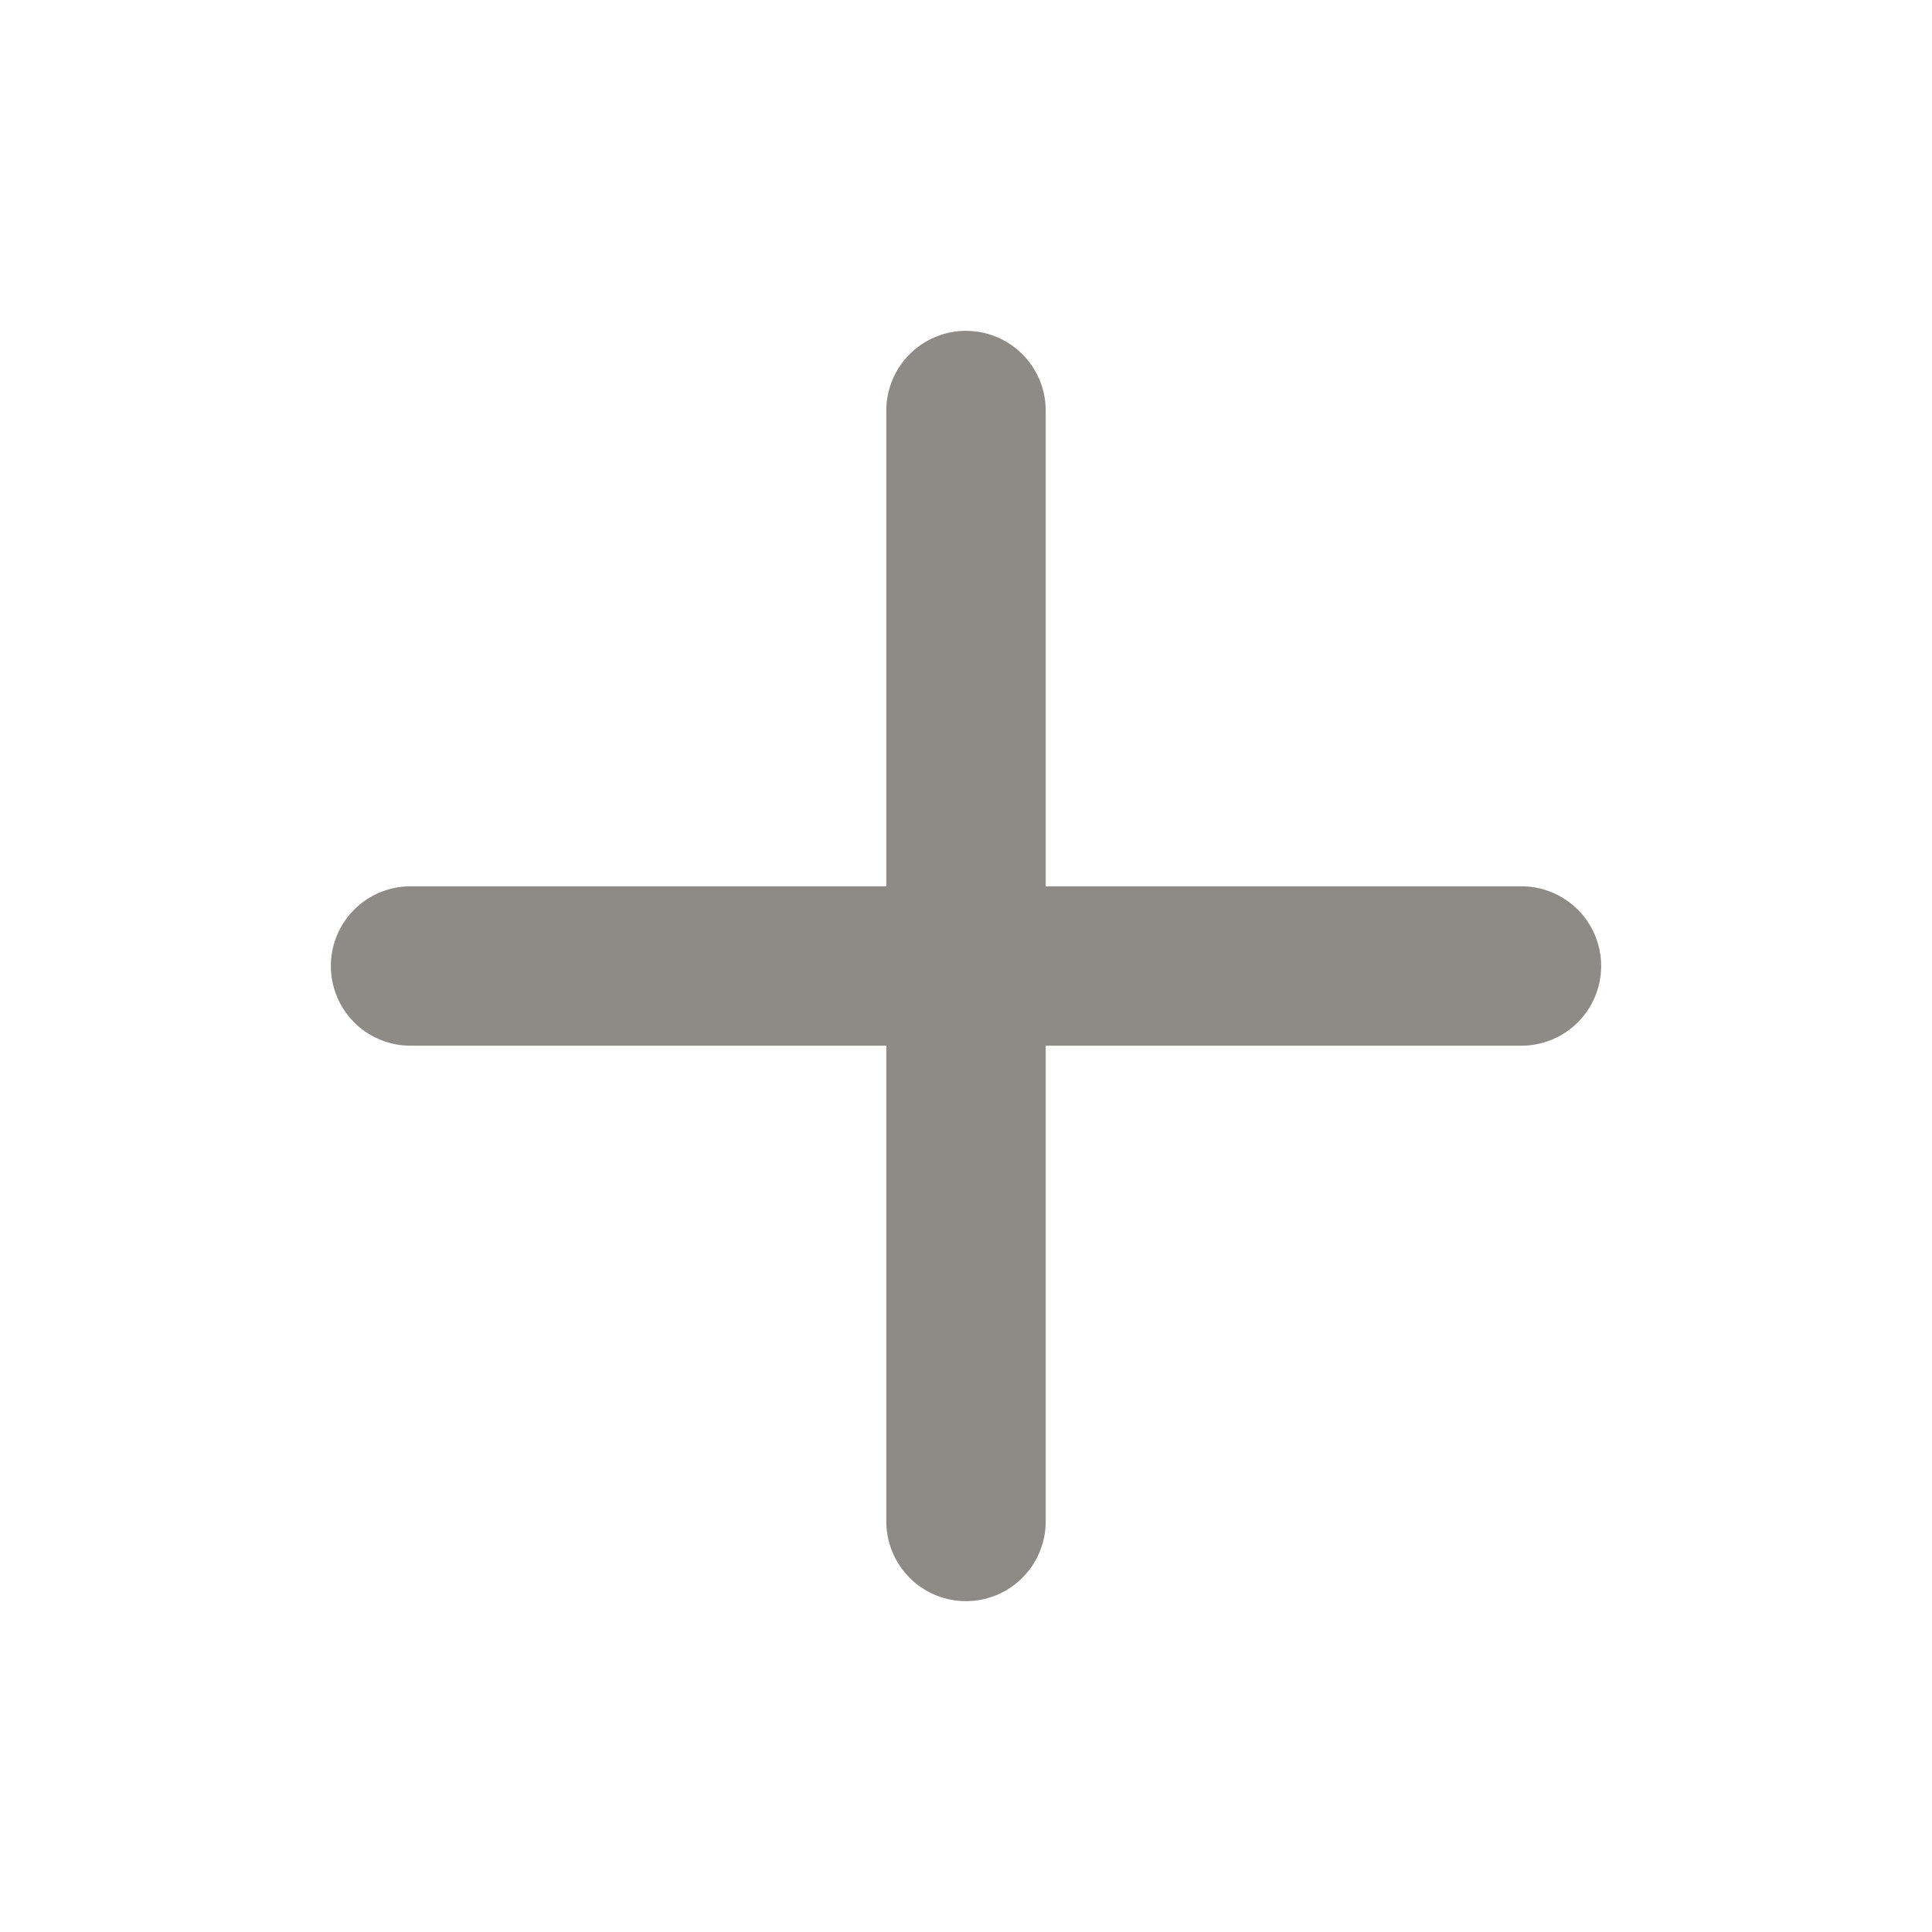 <svg xmlns="http://www.w3.org/2000/svg" viewBox="0 0 16 16" class="plusSmall" style="width: 16px; height: 16px; display: block; fill: rgb(142, 139, 134); flex-shrink: 0;"><path d="M8 2.74a.66.66 0 0 1 .66.66v3.94h3.94a.66.66 0 0 1 0 1.32H8.66v3.94a.66.66 0 0 1-1.32 0V8.66H3.4a.66.66 0 0 1 0-1.32h3.94V3.4A.66.66 0 0 1 8 2.74"></path></svg>